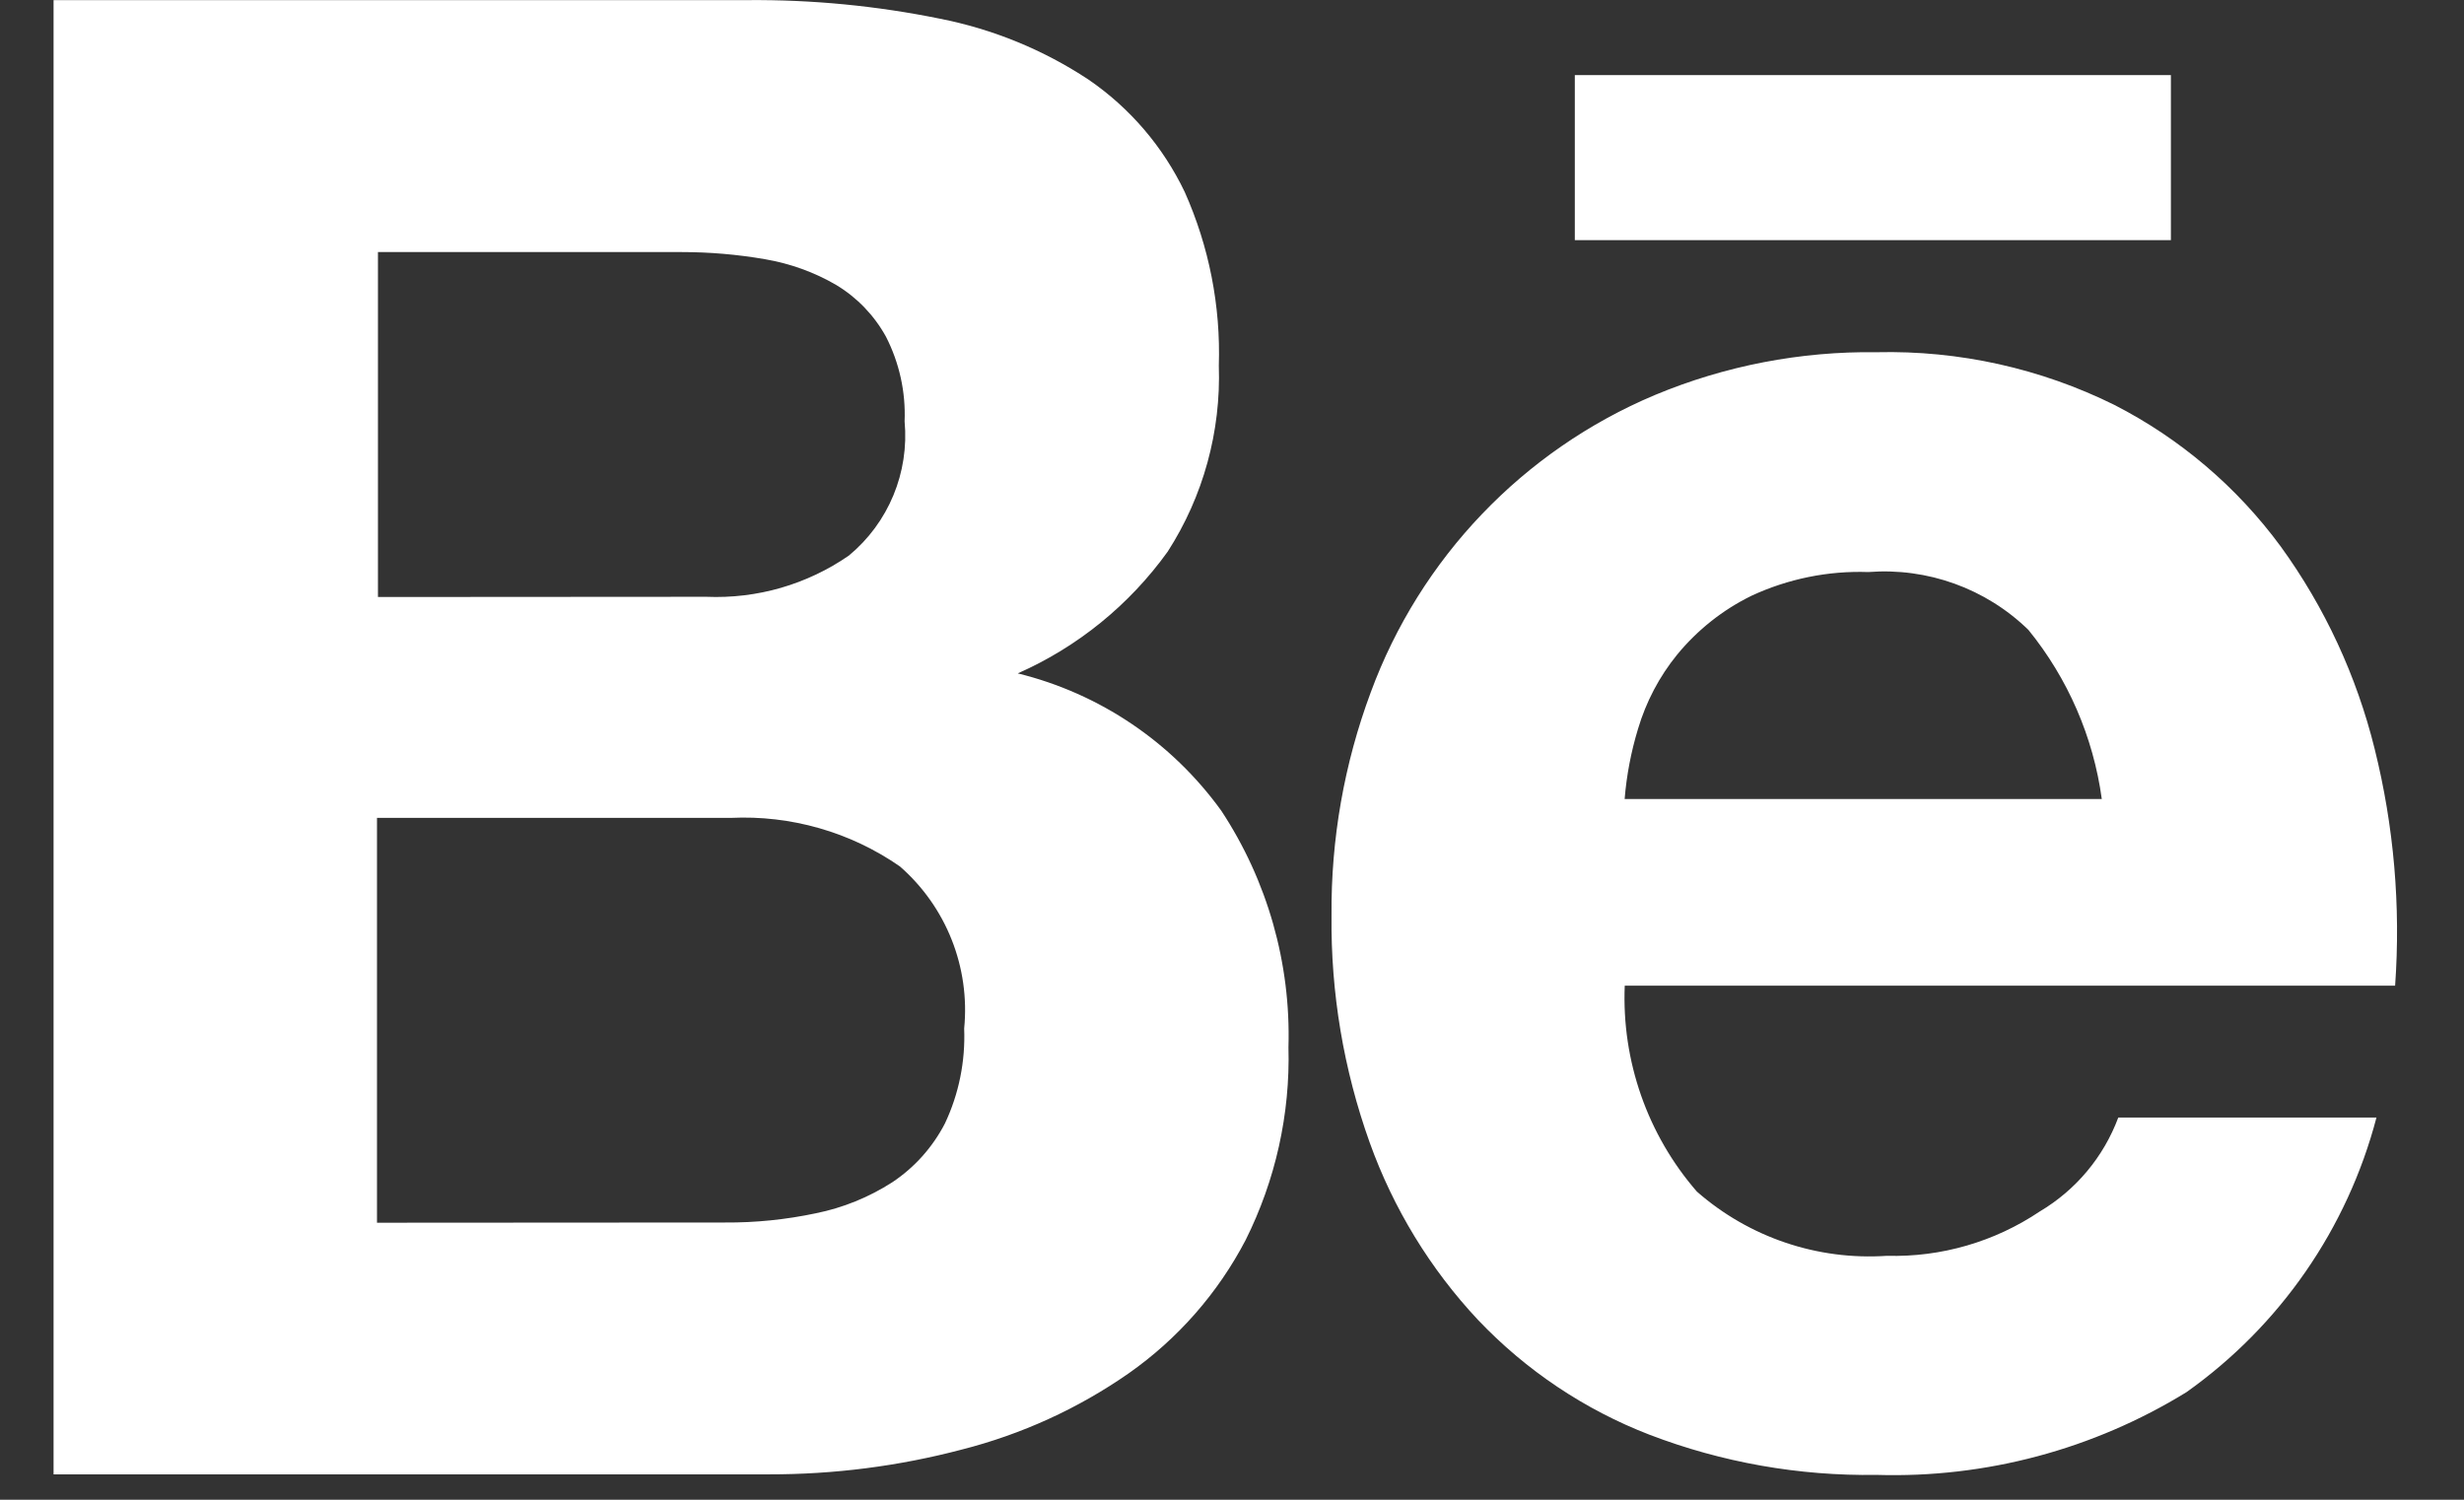 <svg width="23" height="14" viewBox="0 0 23 14" fill="none" xmlns="http://www.w3.org/2000/svg">
<rect x="0" y="0" width="23" height="14" fill="#333333" stroke="none"/>
<g clip-path="url(#clip0_1_695)">
<path d="M6.978 0.001C7.58 -0.004 8.181 0.054 8.771 0.174C9.266 0.271 9.738 0.464 10.159 0.742C10.547 1.007 10.857 1.37 11.059 1.793C11.286 2.302 11.395 2.856 11.377 3.413C11.398 4.027 11.232 4.633 10.9 5.149C10.543 5.646 10.06 6.039 9.5 6.286C10.266 6.474 10.939 6.929 11.4 7.568C11.831 8.222 12.05 8.993 12.027 9.776C12.044 10.4 11.906 11.018 11.627 11.576C11.368 12.072 10.994 12.498 10.537 12.819C10.064 13.149 9.535 13.39 8.976 13.532C8.388 13.687 7.783 13.764 7.176 13.763H0.5V0.001H6.978ZM6.593 5.571C7.067 5.591 7.534 5.456 7.924 5.186C8.294 4.88 8.488 4.411 8.444 3.933C8.455 3.659 8.395 3.387 8.27 3.143C8.161 2.945 8.001 2.778 7.807 2.661C7.602 2.541 7.376 2.46 7.142 2.42C6.884 2.375 6.623 2.353 6.361 2.353H3.528V5.573L6.593 5.571ZM6.767 11.412C7.052 11.414 7.336 11.385 7.615 11.326C7.868 11.275 8.11 11.177 8.328 11.037C8.536 10.899 8.705 10.71 8.82 10.488C8.951 10.211 9.012 9.907 9 9.601C9.056 9.03 8.833 8.466 8.4 8.088C7.938 7.767 7.382 7.608 6.819 7.635H3.519V11.414L6.767 11.412ZM15.839 11.123C16.327 11.551 16.965 11.767 17.613 11.723C18.12 11.737 18.619 11.592 19.04 11.309C19.377 11.109 19.636 10.8 19.773 10.432H22.183C21.911 11.469 21.283 12.376 20.409 12.996C19.541 13.53 18.536 13.799 17.517 13.768C16.793 13.779 16.073 13.652 15.397 13.393C14.791 13.159 14.245 12.793 13.797 12.322C13.35 11.845 13.006 11.281 12.785 10.665C12.542 9.985 12.421 9.268 12.429 8.545C12.423 7.835 12.547 7.129 12.795 6.463C13.256 5.211 14.216 4.206 15.446 3.688C16.102 3.414 16.808 3.278 17.519 3.288C18.287 3.27 19.048 3.439 19.737 3.78C20.35 4.094 20.881 4.546 21.289 5.101C21.701 5.669 21.998 6.311 22.166 6.991C22.346 7.713 22.41 8.459 22.357 9.201H15.166C15.137 9.904 15.378 10.592 15.839 11.123ZM18.934 5.88C18.537 5.493 17.992 5.297 17.439 5.34C17.064 5.327 16.691 5.403 16.35 5.561C16.082 5.692 15.845 5.88 15.656 6.11C15.489 6.315 15.365 6.551 15.29 6.804C15.225 7.018 15.183 7.237 15.165 7.459H19.619C19.54 6.88 19.303 6.334 18.934 5.88ZM14.7 0.701H20.264V2.242H14.7V0.701Z" fill="white"/>
</g>
<defs>
<clipPath id="clip0_1_695">
<rect width="22" height="14" fill="white" transform="translate(0.5)"/>
</clipPath>
</defs>
</svg>
